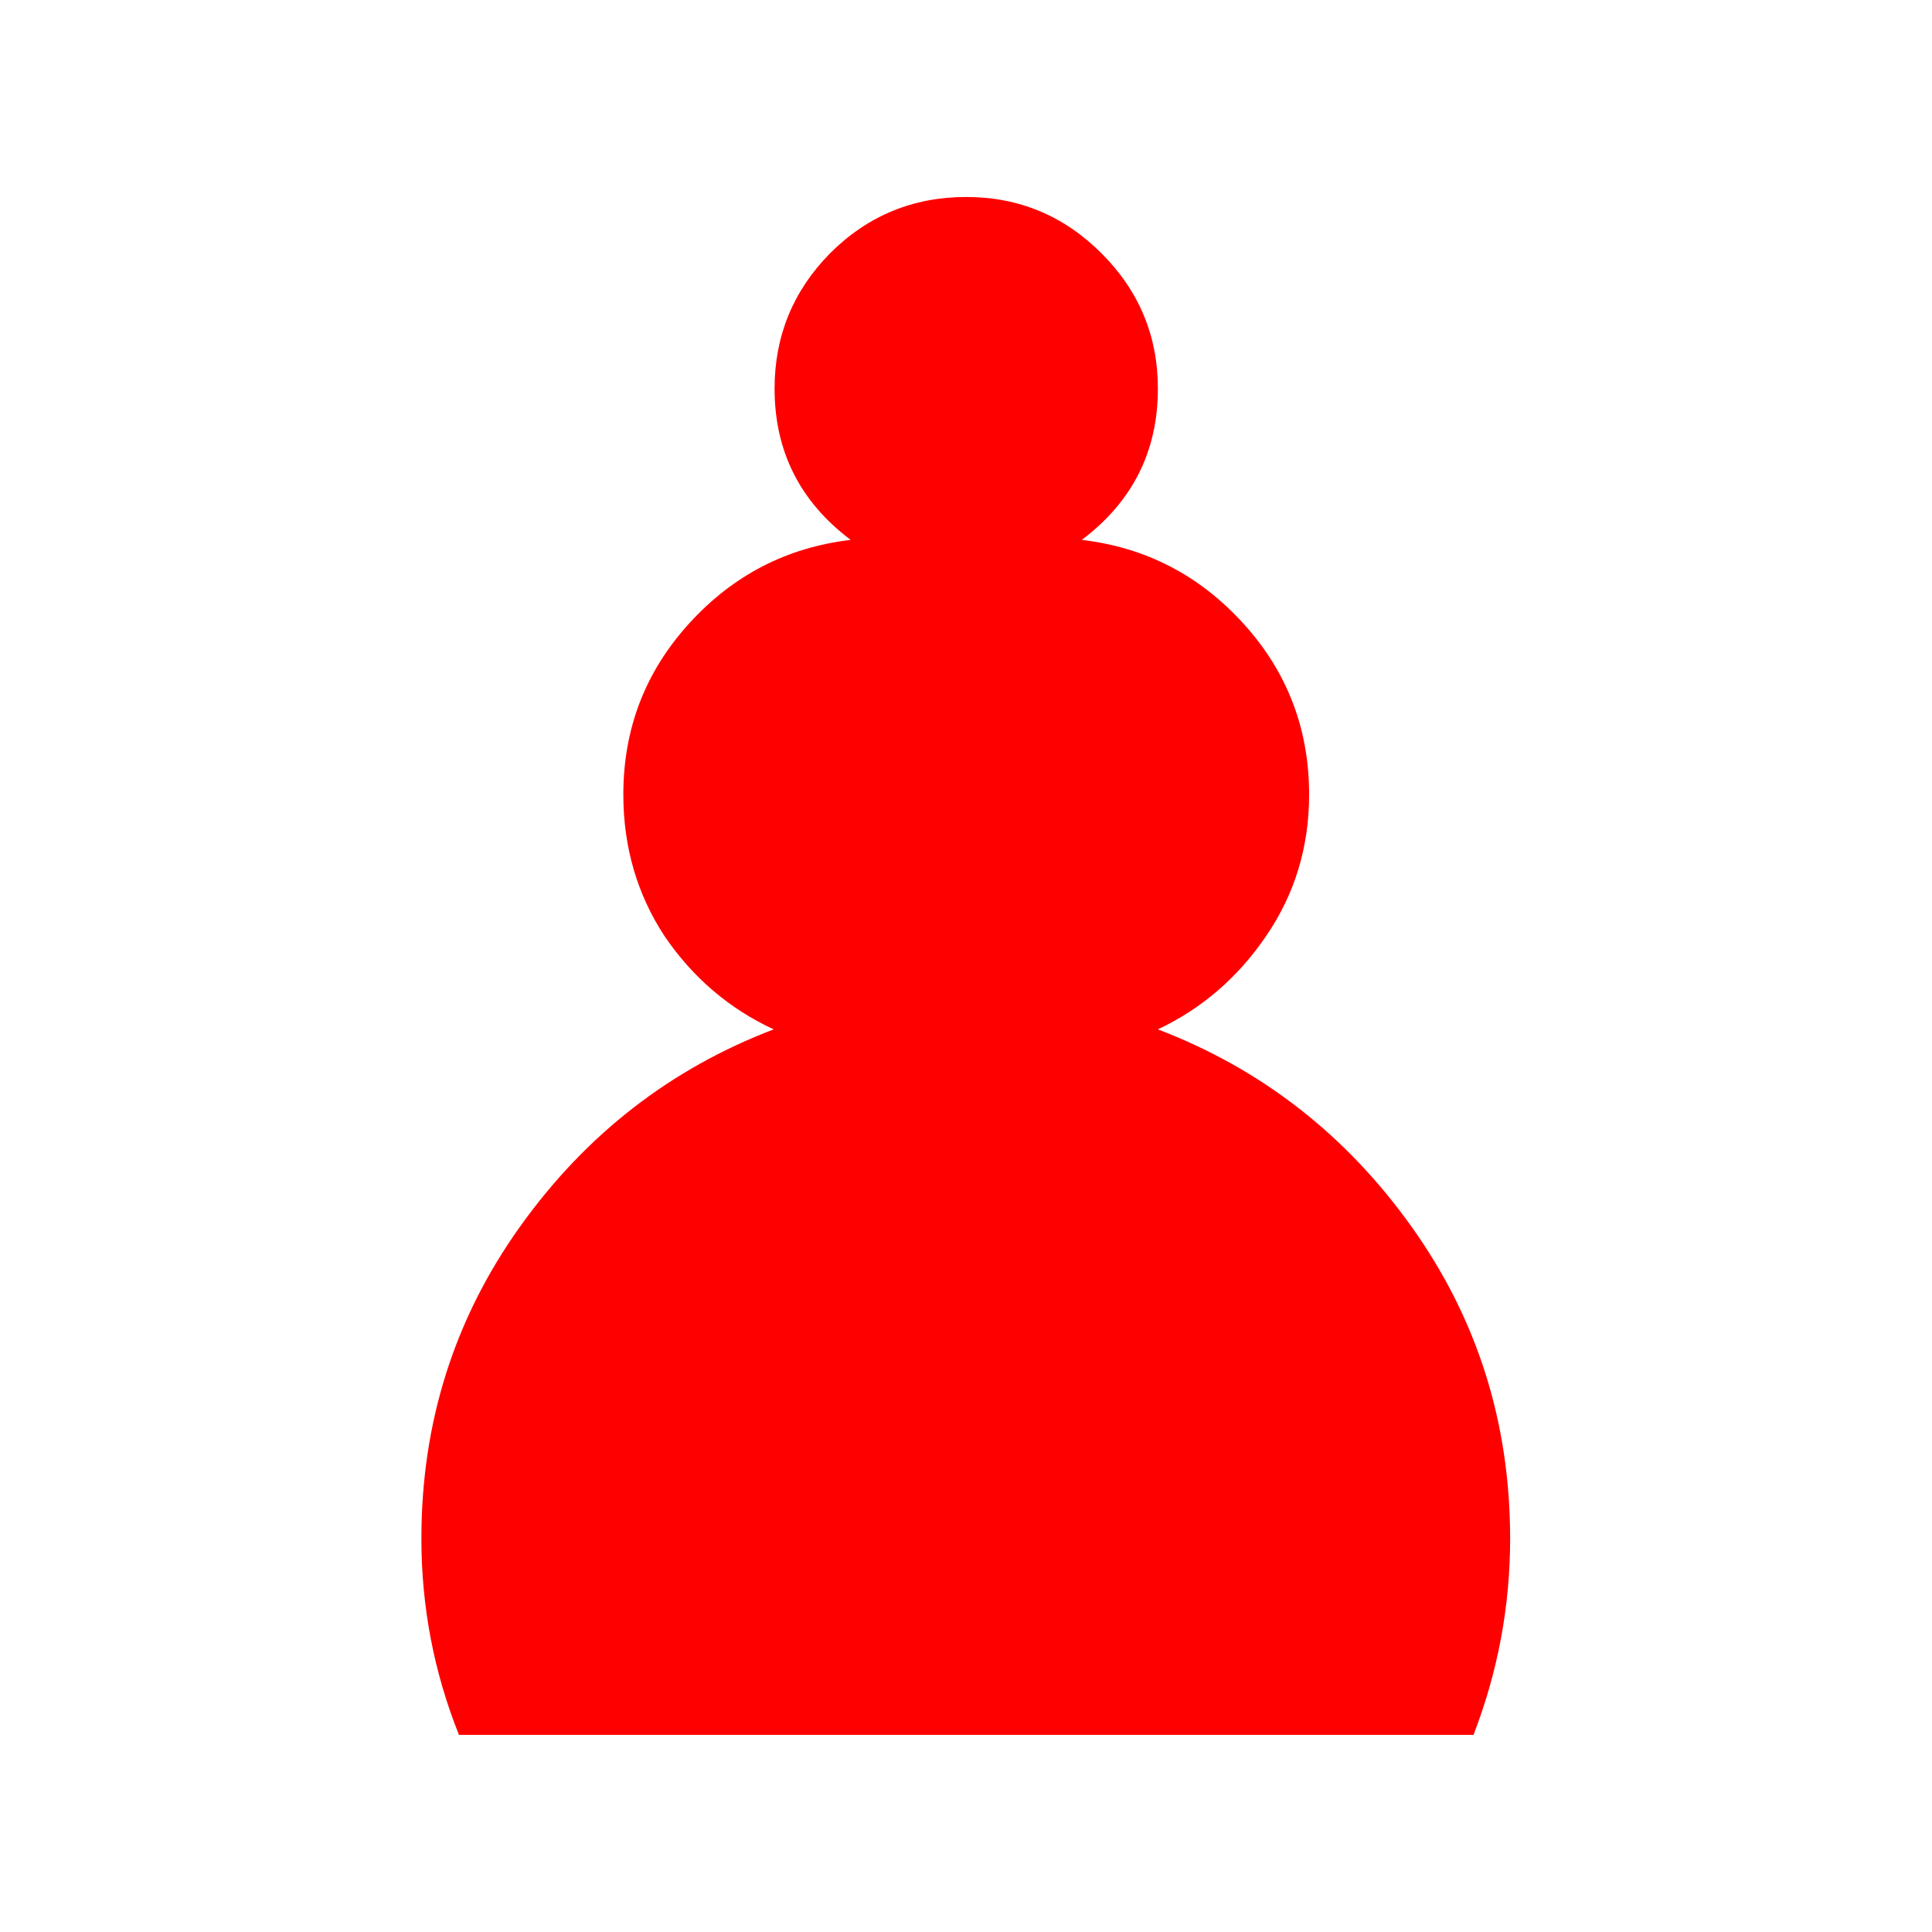 <!-- Created with Inkscape (http://www.inkscape.org/) -->
<svg xmlns:rdf="http://www.w3.org/1999/02/22-rdf-syntax-ns#" xmlns="http://www.w3.org/2000/svg" height="110" width="110" version="1.1" xmlns:cc="http://creativecommons.org/ns#" xmlns:dc="http://purl.org/dc/elements/1.1/">
<g transform="translate(-344.002,-466.144)">
<g display="block" transform="translate(348.004,471.642)">
<path fill="red" d="m51.02,93.28-28.89,0c-1.426-3.566-2.14-7.293-2.14-11.18-0-6.597,1.872-12.52,5.617-17.76,3.744-5.242,8.558-8.986,14.44-11.23-2.532-1.177-4.6-2.942-6.205-5.296-1.569-2.389-2.354-5.082-2.354-8.077-0-3.744,1.248-6.989,3.744-9.735s5.563-4.333,9.2-4.761c-2.889-2.175-4.333-5.046-4.333-8.612-0-2.995,1.052-5.563,3.156-7.703,2.14-2.14,4.725-3.209,7.756-3.209,2.995,0,5.563,1.07,7.703,3.209,2.14,2.14,3.209,4.707,3.209,7.703-0,3.566-1.444,6.437-4.333,8.612,3.637,0.428,6.704,2.015,9.2,4.761s3.744,5.991,3.744,9.735c-0,2.996-0.82,5.688-2.461,8.077-1.605,2.354-3.655,4.119-6.151,5.296,5.884,2.247,10.7,5.991,14.44,11.23,3.744,5.242,5.616,11.16,5.617,17.76-0,3.851-0.696,7.578-2.086,11.18h-28.89"/>
</g>
</g>
</svg>

